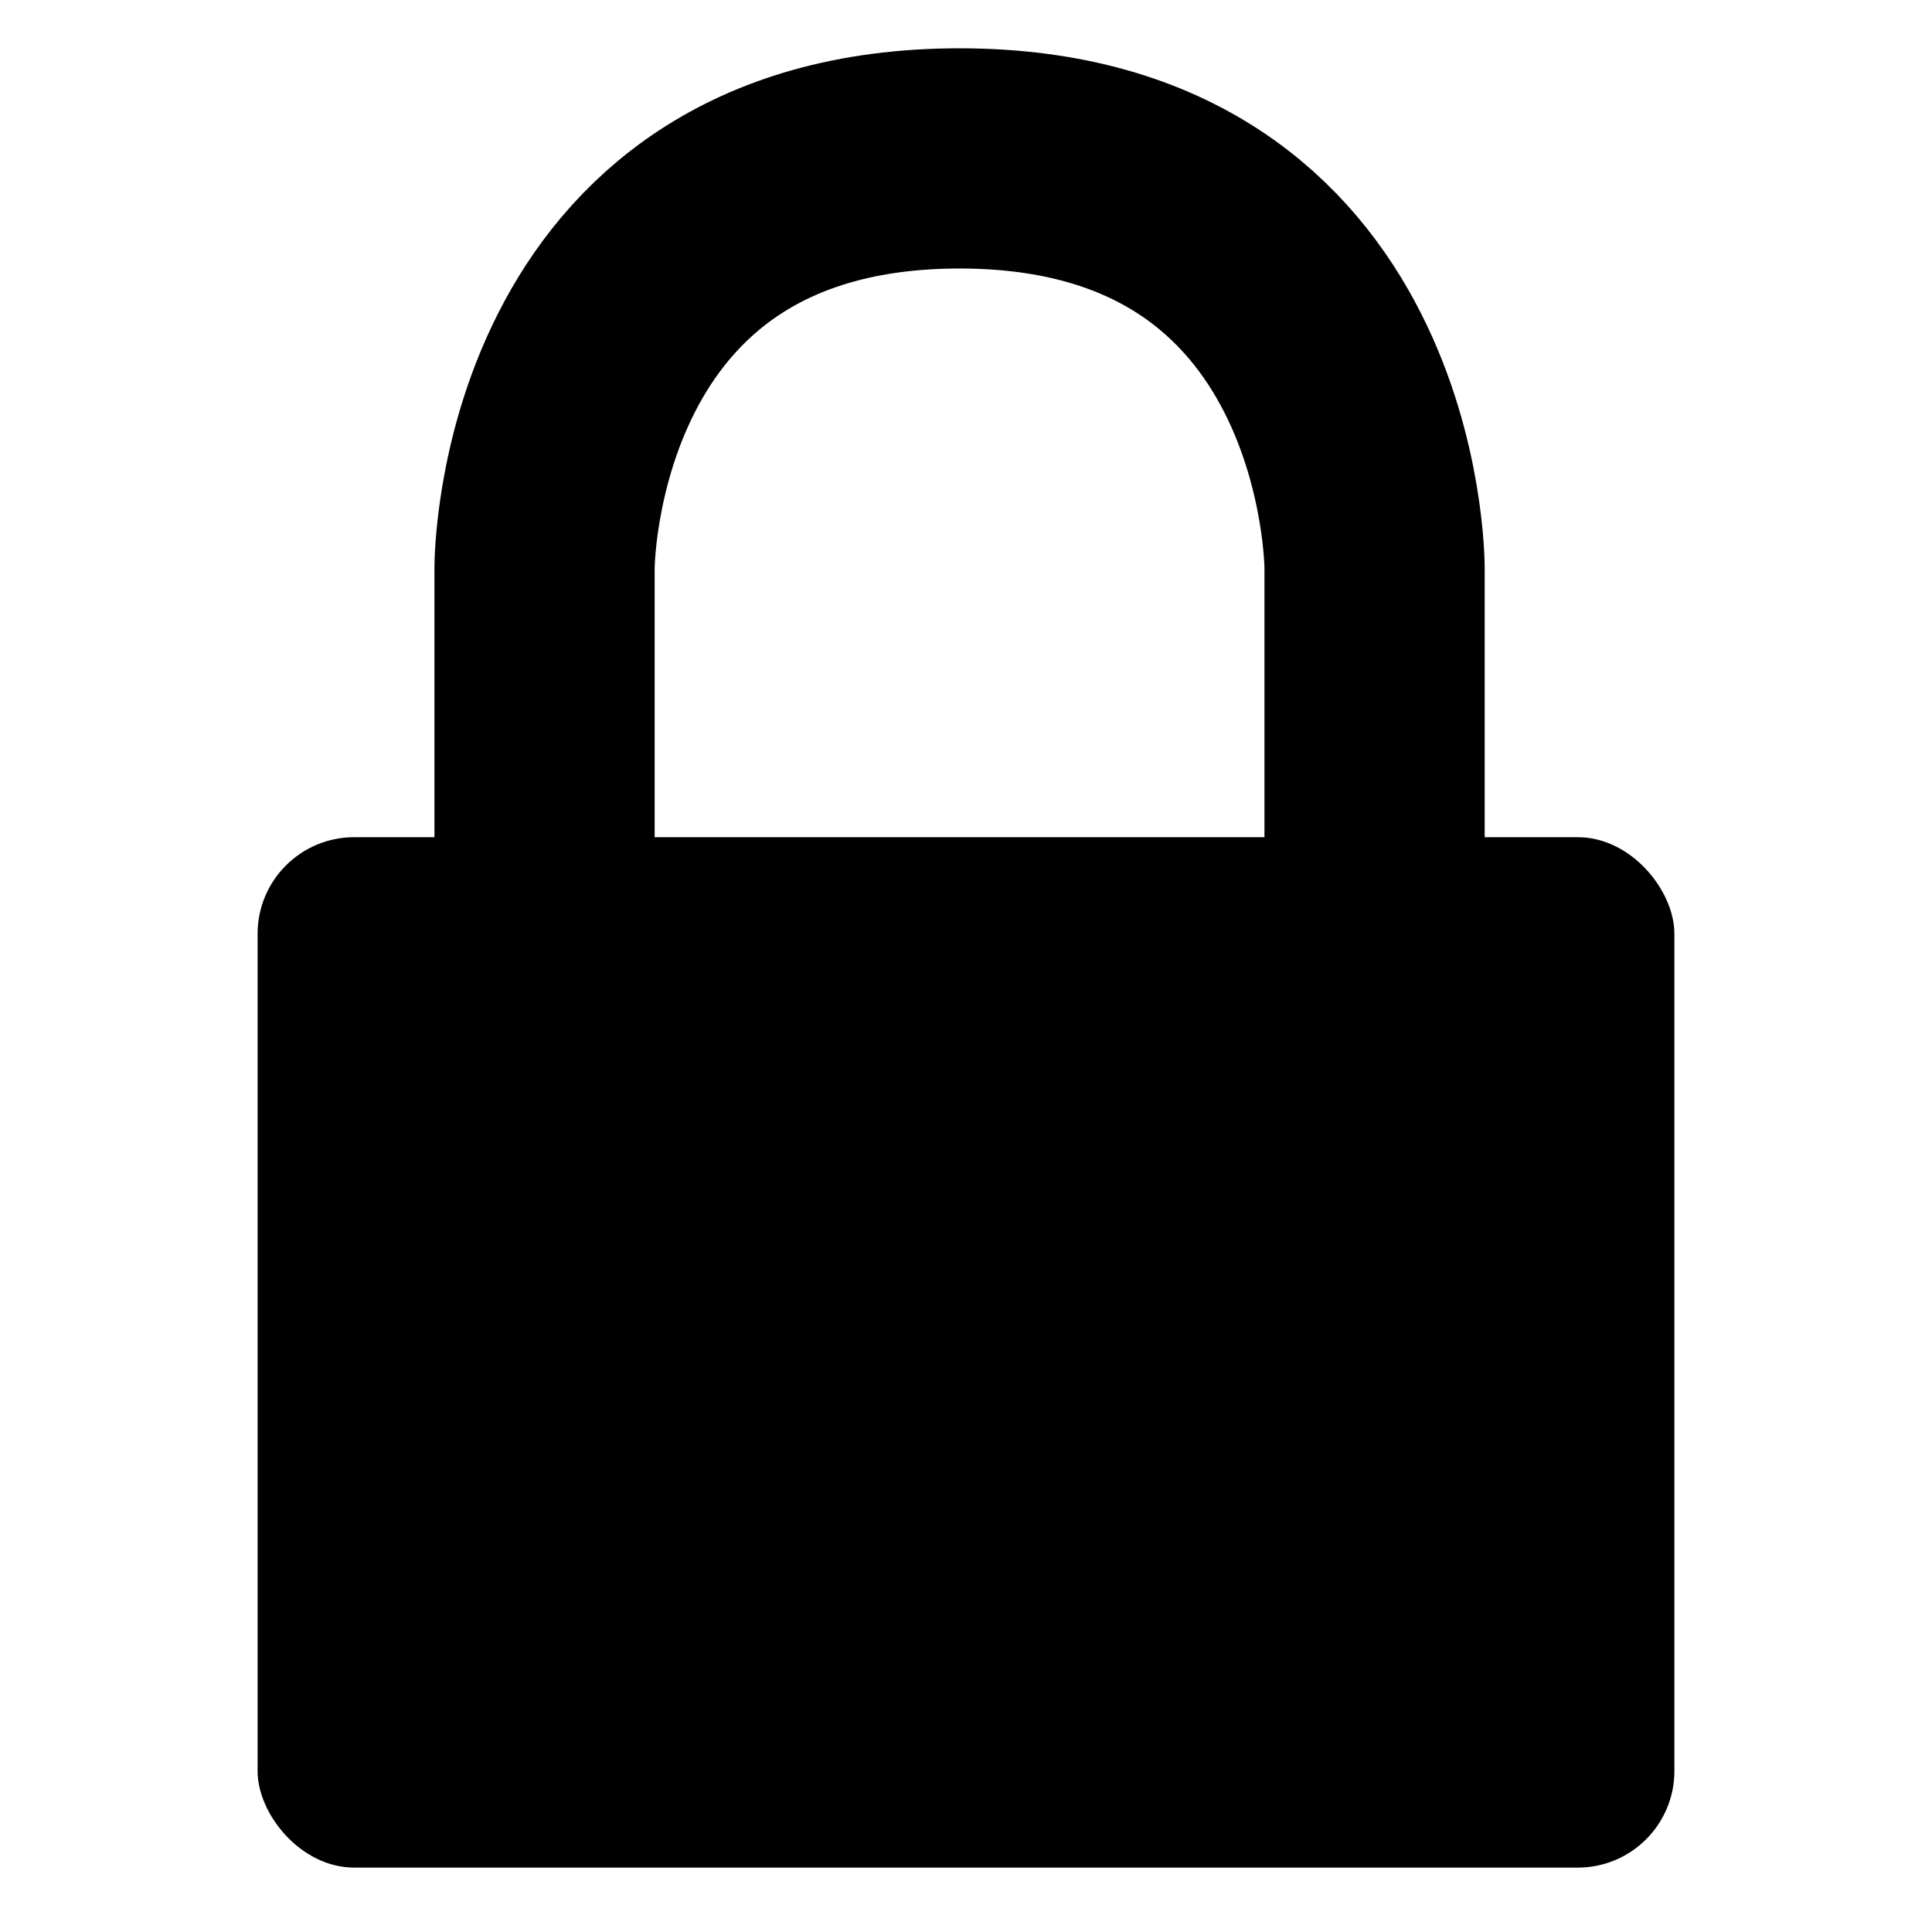 
<svg
   width="50%"
   height="50%"
   viewBox="0 0 300 300"
   version="1.1"
   id="svg5"
   inkscape:version="1.1.1 (3bf5ae0d25, 2021-09-20)"
   sodipodi:docname="lock.svg"
   xmlns:inkscape="http://www.inkscape.org/namespaces/inkscape"
   xmlns:sodipodi="http://sodipodi.sourceforge.net/DTD/sodipodi-0.dtd"
   xmlns="http://www.w3.org/2000/svg"
   xmlns:svg="http://www.w3.org/2000/svg">
  <defs
     id="defs2" />
  <g
     inkscape:label="Calque 1"
     inkscape:groupmode="layer"
     id="layer1">
    <rect
       style="fill:#000000;fill-opacity:1;stroke-width:48.901;stroke-linecap:round;stroke-linejoin:round;paint-order:fill markers stroke"
       id="rect848"
       width="220"
       height="160"
       x="40"
       y="130"
       ry="15" />
    <!-- <path
       id="path2000"
       style="fill:#ffffff;fill-opacity:1;stroke:#000000;stroke-width:1.04606px;stroke-linecap:butt;stroke-linejoin:miter;stroke-opacity:1"
       d="m 149.31394,182.42969 a 18.306127,18.306127 0 0 0 -18.30613,18.30613 18.306127,18.306127 0 0 0 7.07116,14.39972 L 130.97512,240 h 36.61226 l -7.09363,-24.82564 a 18.306127,18.306127 0 0 0 7.12632,-14.43854 18.306127,18.306127 0 0 0 -18.30613,-18.30613 z" /> -->
    <path
       style="fill:none;stroke:#000000;stroke-width:34.193;stroke-linecap:butt;stroke-linejoin:miter;stroke-miterlimit:4;stroke-dasharray:none;stroke-opacity:1"
       d="M 84.558,169.74 V 88.097 c 0,0 0,-63.5 64.442,-63.5 64.442,0 64.442,63.5 64.442,63.5 v 81.643"
       id="path3236"
       sodipodi:nodetypes="ccscc" />
  </g>
</svg>
